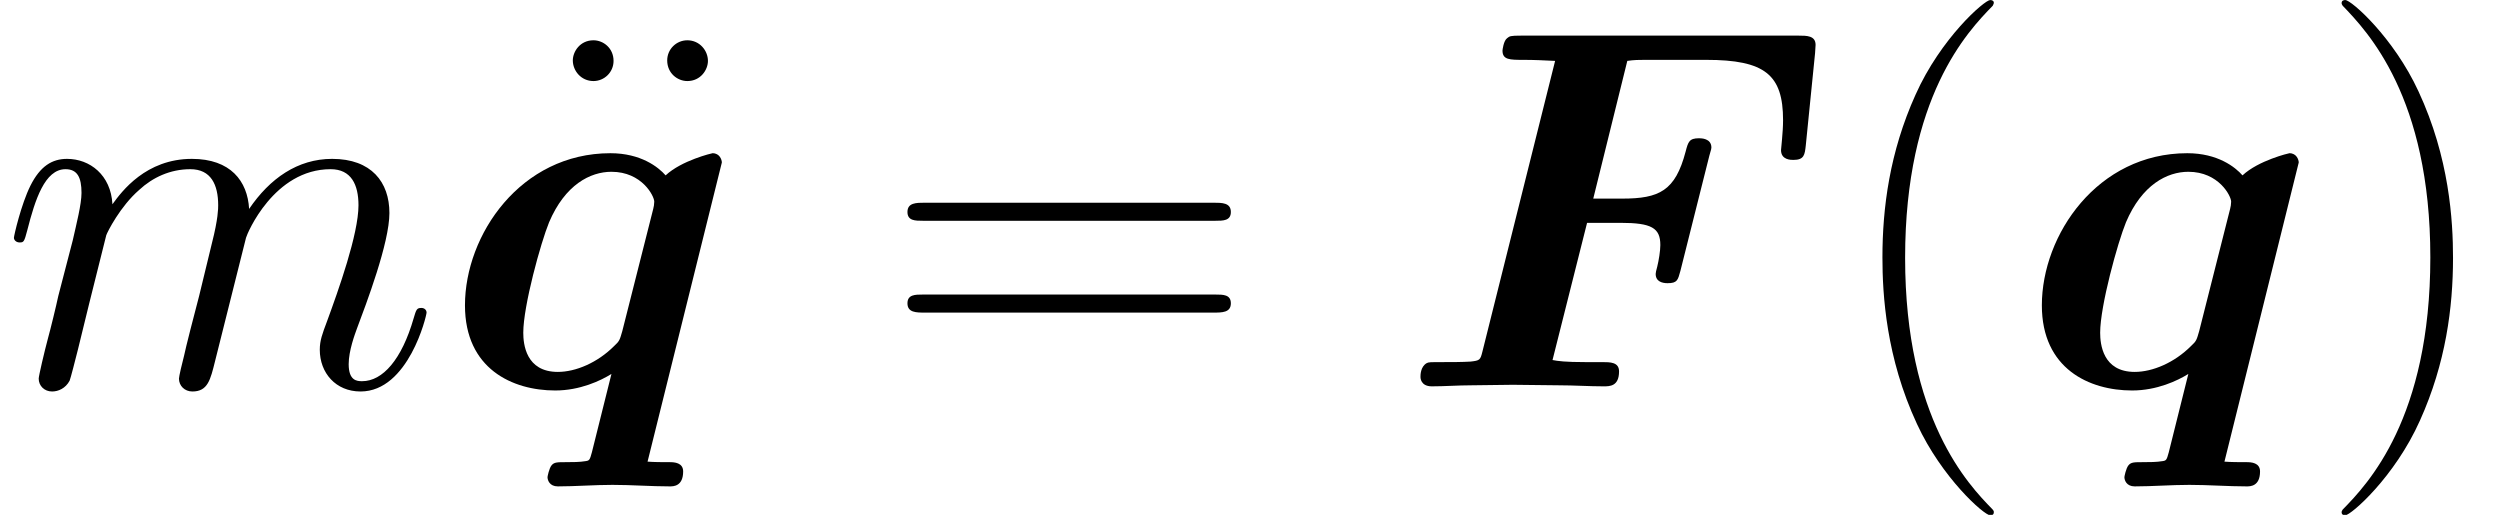 <?xml version='1.0' encoding='UTF-8'?>
<!-- This file was generated by dvisvgm 2.1.3 -->
<svg height='15.912pt' version='1.1' viewBox='56.413 53.813 77.263 15.912' width='77.263pt' xmlns='http://www.w3.org/2000/svg' xmlns:xlink='http://www.w3.org/1999/xlink'>
<defs>
<path d='M3.284 -4.67C3.316 -4.766 3.714 -5.563 4.304 -6.073C4.718 -6.456 5.26 -6.711 5.882 -6.711C6.52 -6.711 6.743 -6.233 6.743 -5.595C6.743 -5.499 6.743 -5.181 6.551 -4.431L6.153 -2.79C6.025 -2.311 5.723 -1.132 5.691 -0.956C5.627 -0.717 5.531 -0.303 5.531 -0.239C5.531 -0.016 5.707 0.159 5.946 0.159C6.424 0.159 6.504 -0.207 6.647 -0.781L7.603 -4.591C7.635 -4.718 8.464 -6.711 10.218 -6.711C10.855 -6.711 11.079 -6.233 11.079 -5.595C11.079 -4.702 10.457 -2.965 10.106 -2.008C9.963 -1.626 9.883 -1.419 9.883 -1.132C9.883 -0.414 10.377 0.159 11.142 0.159C12.625 0.159 13.183 -2.184 13.183 -2.279C13.183 -2.359 13.119 -2.423 13.023 -2.423C12.88 -2.423 12.864 -2.375 12.784 -2.104C12.417 -0.829 11.828 -0.159 11.19 -0.159C11.031 -0.159 10.776 -0.175 10.776 -0.685C10.776 -1.1 10.967 -1.61 11.031 -1.785C11.318 -2.55 12.035 -4.431 12.035 -5.356C12.035 -6.312 11.477 -7.03 10.265 -7.03C9.198 -7.03 8.337 -6.424 7.699 -5.483C7.651 -6.344 7.125 -7.03 5.93 -7.03C4.511 -7.03 3.762 -6.025 3.475 -5.627C3.427 -6.535 2.774 -7.03 2.072 -7.03C1.61 -7.03 1.243 -6.806 0.94 -6.201C0.654 -5.627 0.43 -4.655 0.43 -4.591S0.494 -4.447 0.606 -4.447C0.733 -4.447 0.749 -4.463 0.845 -4.83C1.084 -5.77 1.387 -6.711 2.024 -6.711C2.391 -6.711 2.519 -6.456 2.519 -5.978C2.519 -5.627 2.359 -5.005 2.248 -4.511L1.801 -2.79C1.737 -2.487 1.562 -1.769 1.482 -1.482C1.371 -1.068 1.196 -0.319 1.196 -0.239C1.196 -0.016 1.371 0.159 1.61 0.159C1.801 0.159 2.024 0.064 2.152 -0.175C2.184 -0.255 2.327 -0.813 2.407 -1.132L2.758 -2.566L3.284 -4.67Z' id='g1-109'/>
<path d='M4.878 3.889C4.878 3.873 4.878 3.842 4.83 3.794C4.097 3.045 2.136 1.004 2.136 -3.969S4.065 -10.967 4.846 -11.764C4.846 -11.78 4.878 -11.812 4.878 -11.86S4.83 -11.939 4.766 -11.939C4.591 -11.939 3.236 -10.76 2.455 -9.006C1.658 -7.237 1.435 -5.515 1.435 -3.985C1.435 -2.837 1.546 -0.893 2.503 1.164C3.268 2.821 4.575 3.985 4.766 3.985C4.846 3.985 4.878 3.953 4.878 3.889Z' id='g2-40'/>
<path d='M4.192 -3.969C4.192 -5.117 4.081 -7.062 3.124 -9.118C2.359 -10.776 1.052 -11.939 0.861 -11.939C0.813 -11.939 0.749 -11.923 0.749 -11.844C0.749 -11.812 0.765 -11.796 0.781 -11.764C1.546 -10.967 3.491 -8.942 3.491 -3.985C3.491 0.988 1.562 3.013 0.781 3.81C0.765 3.842 0.749 3.858 0.749 3.889C0.749 3.969 0.813 3.985 0.861 3.985C1.036 3.985 2.391 2.805 3.172 1.052C3.969 -0.717 4.192 -2.439 4.192 -3.969Z' id='g2-41'/>
<path d='M10.25 -5.117C10.489 -5.117 10.728 -5.117 10.728 -5.388C10.728 -5.675 10.457 -5.675 10.186 -5.675H1.275C1.004 -5.675 0.733 -5.675 0.733 -5.388C0.733 -5.117 0.972 -5.117 1.211 -5.117H10.25ZM10.186 -2.279C10.457 -2.279 10.728 -2.279 10.728 -2.566C10.728 -2.837 10.489 -2.837 10.25 -2.837H1.211C0.972 -2.837 0.733 -2.837 0.733 -2.566C0.733 -2.279 1.004 -2.279 1.275 -2.279H10.186Z' id='g2-61'/>
<path d='M2.821 -9.835C2.821 -10.234 2.503 -10.473 2.2 -10.473C1.785 -10.473 1.562 -10.122 1.562 -9.851C1.562 -9.532 1.817 -9.213 2.2 -9.213C2.534 -9.213 2.821 -9.484 2.821 -9.835ZM5.738 -9.835C5.738 -10.154 5.483 -10.473 5.101 -10.473C4.766 -10.473 4.479 -10.202 4.479 -9.851C4.479 -9.453 4.798 -9.213 5.101 -9.213C5.515 -9.213 5.738 -9.564 5.738 -9.835Z' id='g2-127'/>
<path d='M5.834 -5.053H6.87C7.827 -5.053 8.098 -4.894 8.098 -4.368C8.098 -4.192 8.05 -3.889 8.002 -3.698C7.97 -3.587 7.954 -3.507 7.954 -3.475C7.954 -3.236 8.161 -3.188 8.321 -3.188C8.624 -3.188 8.64 -3.284 8.719 -3.571L9.612 -7.125C9.676 -7.332 9.676 -7.364 9.676 -7.38C9.676 -7.667 9.357 -7.667 9.293 -7.667C8.99 -7.667 8.958 -7.556 8.879 -7.253C8.56 -6.041 8.066 -5.802 6.918 -5.802H6.025L7.077 -10.058C7.285 -10.09 7.46 -10.09 7.619 -10.09H9.516C11.334 -10.09 11.891 -9.628 11.891 -8.225C11.891 -7.843 11.828 -7.364 11.828 -7.301C11.828 -6.998 12.13 -6.998 12.21 -6.998C12.545 -6.998 12.561 -7.157 12.593 -7.444L12.88 -10.297L12.896 -10.552C12.896 -10.839 12.625 -10.839 12.37 -10.839H3.794C3.459 -10.839 3.443 -10.823 3.363 -10.76C3.252 -10.68 3.22 -10.393 3.22 -10.377C3.22 -10.09 3.443 -10.09 3.873 -10.09C4.208 -10.09 4.511 -10.074 4.846 -10.058L2.598 -1.068C2.534 -0.813 2.519 -0.797 2.232 -0.765C1.961 -0.749 1.642 -0.749 1.387 -0.749C0.972 -0.749 0.94 -0.749 0.877 -0.717C0.685 -0.606 0.685 -0.351 0.685 -0.287C0.685 -0.271 0.685 0 1.036 0C1.435 0 1.849 -0.032 2.248 -0.032C2.678 -0.032 3.108 -0.048 3.539 -0.048C4.017 -0.048 4.495 -0.032 4.973 -0.032C5.436 -0.032 5.898 0 6.344 0C6.535 0 6.822 0 6.822 -0.462C6.822 -0.749 6.551 -0.749 6.296 -0.749H5.77C5.165 -0.749 4.926 -0.781 4.766 -0.813L5.834 -5.053Z' id='g0-70'/>
<path d='M8.656 -6.918C8.656 -6.998 8.592 -7.205 8.369 -7.205C8.353 -7.205 7.412 -6.982 6.918 -6.52C6.695 -6.775 6.153 -7.205 5.212 -7.205C2.439 -7.205 0.717 -4.686 0.717 -2.503C0.717 -0.542 2.184 0.128 3.507 0.128C4.272 0.128 4.91 -0.175 5.244 -0.383L4.639 2.04C4.575 2.279 4.559 2.295 4.447 2.311C4.272 2.343 4.017 2.343 3.842 2.343C3.571 2.343 3.475 2.343 3.395 2.439S3.268 2.79 3.268 2.805C3.268 2.901 3.332 3.092 3.587 3.092C4.129 3.092 4.718 3.045 5.276 3.045C5.866 3.045 6.472 3.092 7.046 3.092C7.157 3.092 7.46 3.092 7.46 2.63C7.46 2.359 7.189 2.343 7.046 2.343C6.822 2.343 6.567 2.343 6.36 2.327L8.656 -6.918ZM5.579 -1.706C5.499 -1.435 5.499 -1.403 5.324 -1.243C4.814 -0.733 4.144 -0.446 3.587 -0.446C2.598 -0.446 2.519 -1.307 2.519 -1.658C2.519 -2.487 3.061 -4.447 3.316 -5.069C3.81 -6.233 4.591 -6.631 5.244 -6.631C6.185 -6.631 6.567 -5.882 6.567 -5.707C6.567 -5.643 6.551 -5.531 6.535 -5.483L5.579 -1.706Z' id='g0-113'/>
</defs>
<g id='page1'>
<use x='56.413' xlink:href='#g1-109' y='65.753'/>
<use x='72.554' xlink:href='#g2-127' y='65.531'/>
<use x='70.066' xlink:href='#g0-113' y='65.753'/>
<use x='83.725' xlink:href='#g2-61' y='65.753'/>
<use x='99.628' xlink:href='#g0-70' y='65.753'/>
<use x='113.155' xlink:href='#g2-40' y='65.753'/>
<use x='118.8' xlink:href='#g0-113' y='65.753'/>
<use x='128.032' xlink:href='#g2-41' y='65.753'/>
</g>
</svg>